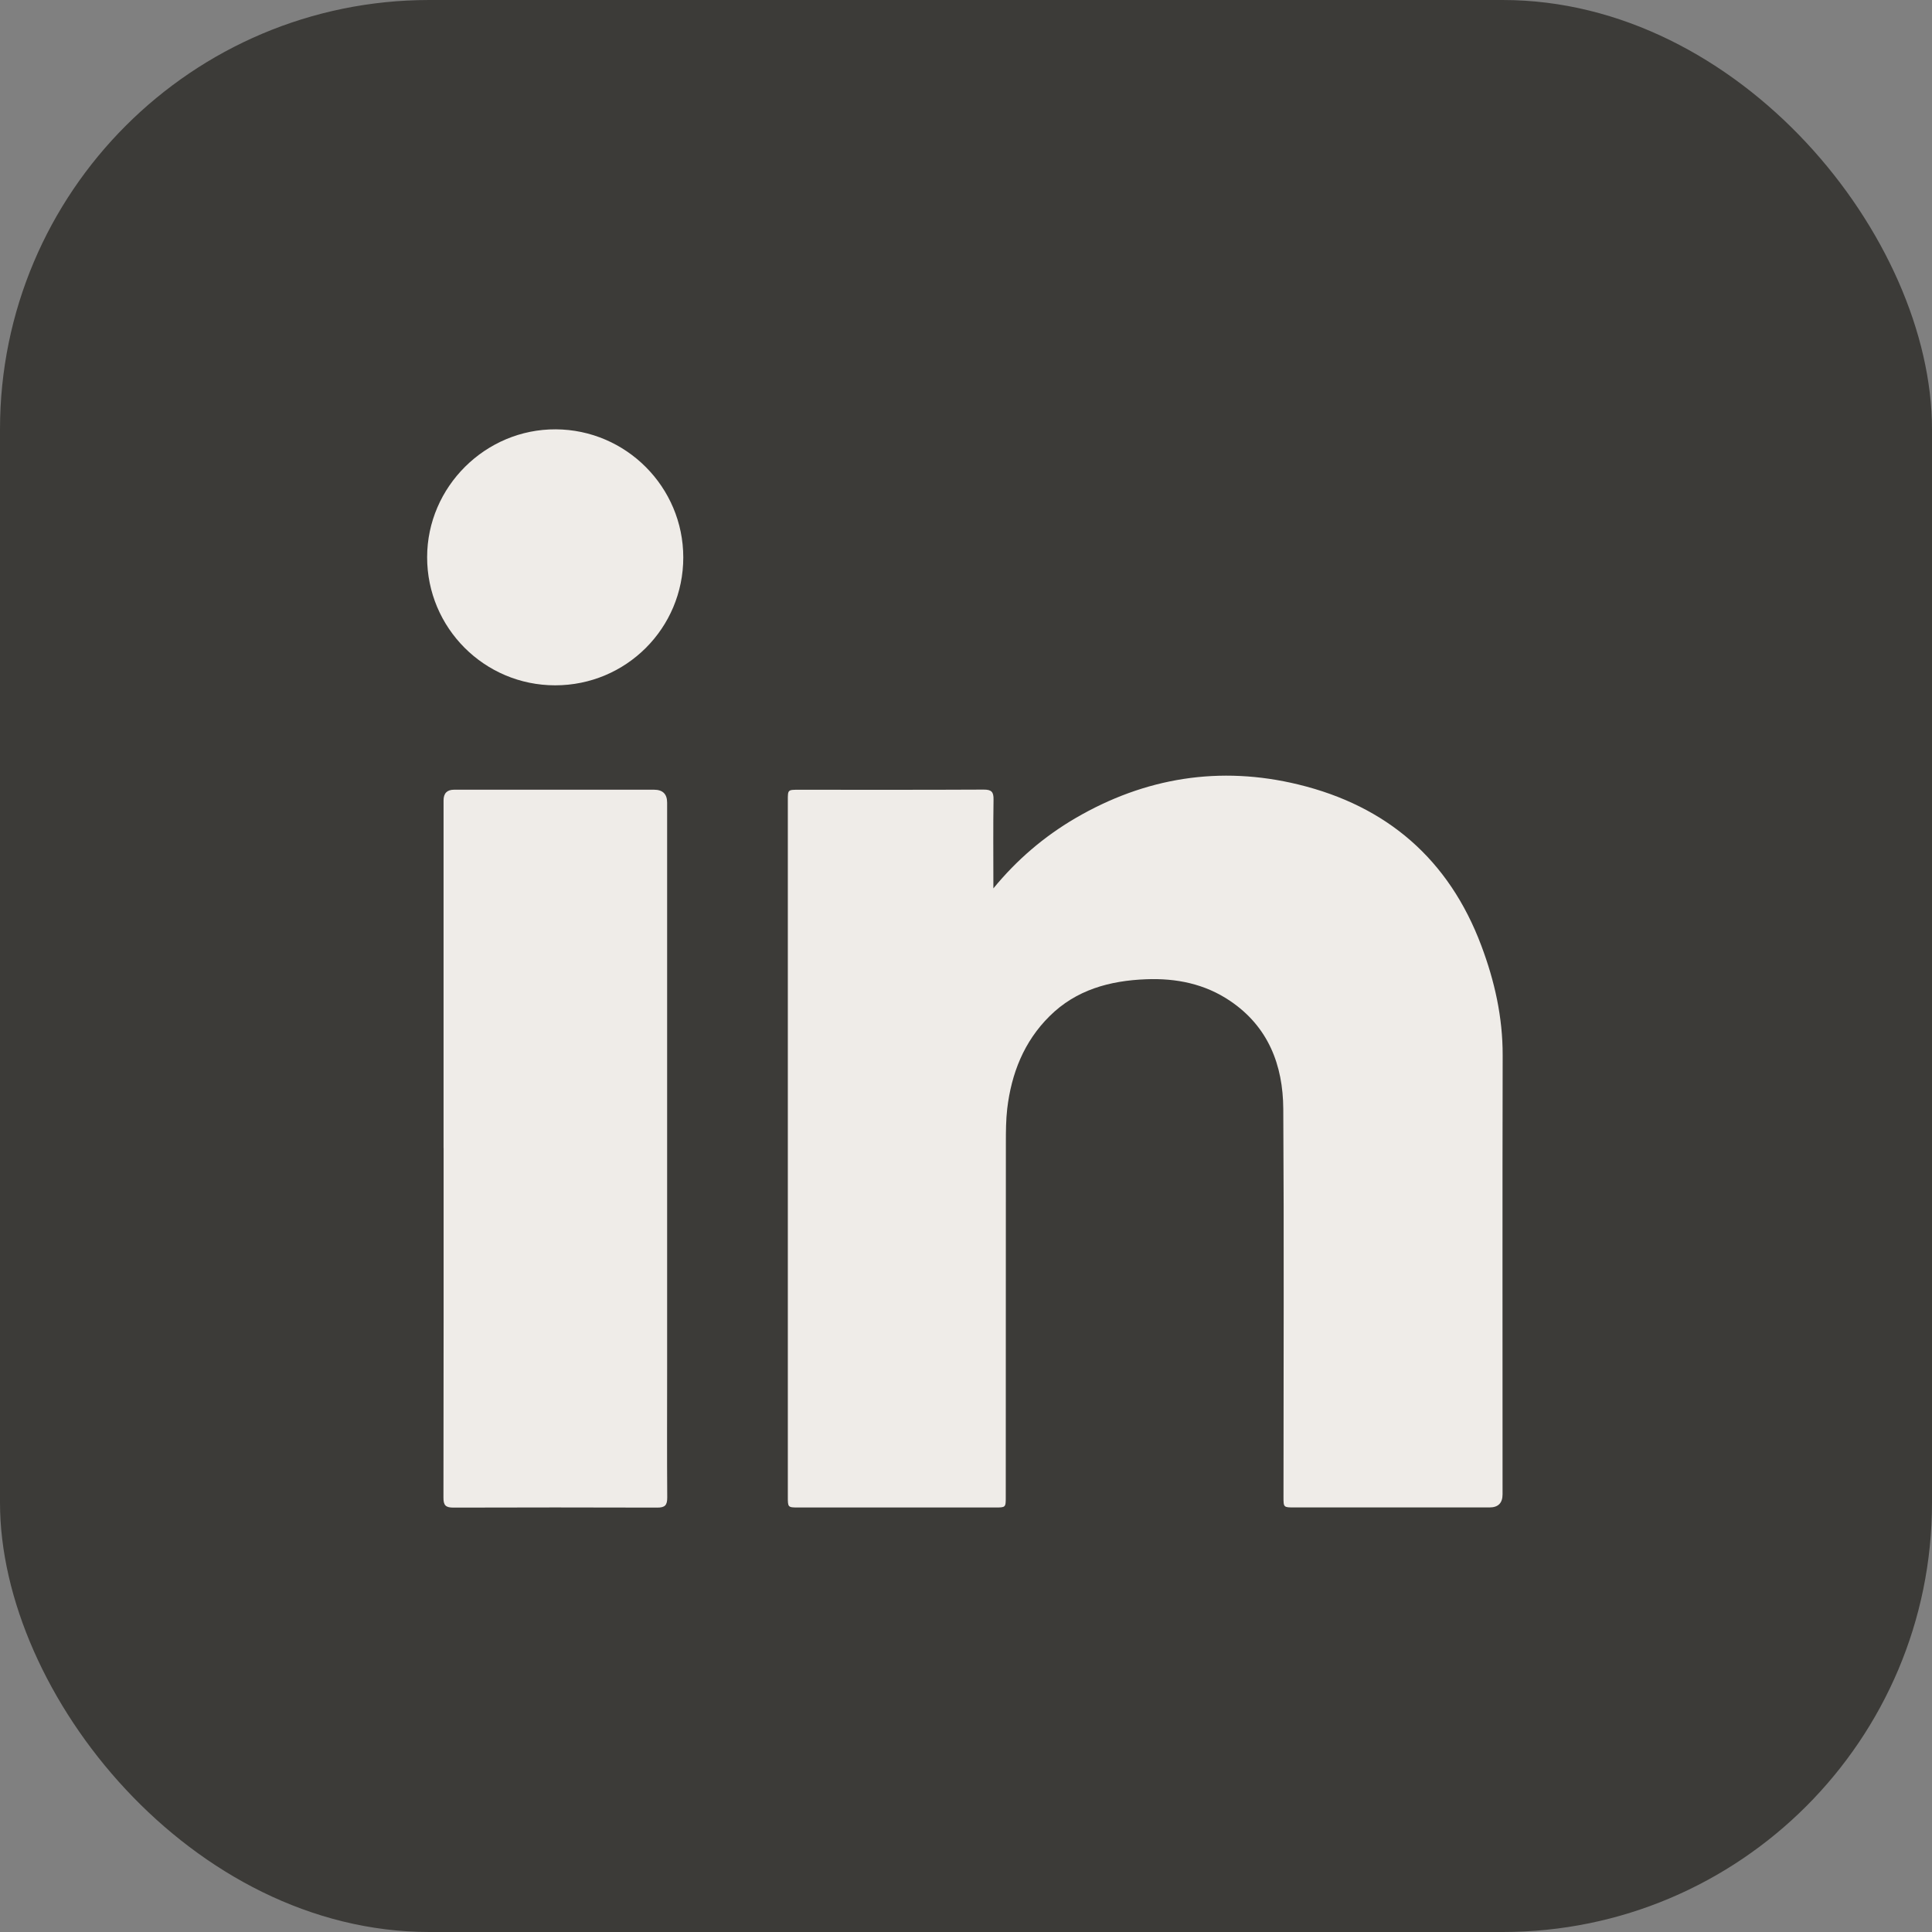 <svg width="36" height="36" viewBox="0 0 36 36" fill="none" xmlns="http://www.w3.org/2000/svg">
<rect x="0" y="0" width="36" height="36" fill="#808080" stroke="none"/>
<g id="Group 434">
<rect id="Rectangle 18" width="36" height="36" rx="8" fill="#3C3B38"/>
<g id="Group">
<path id="Vector" d="M18.51 16.554C18.948 16.02 19.454 15.588 20.036 15.247C21.338 14.486 22.735 14.263 24.193 14.618C25.84 15.018 26.999 16.011 27.603 17.623C27.851 18.283 28.001 18.953 28 19.661C27.994 22.389 27.998 25.117 27.998 27.845C27.998 28.008 27.916 28.089 27.754 28.089C26.542 28.089 25.329 28.089 24.117 28.089C23.917 28.089 23.916 28.088 23.916 27.893C23.916 25.483 23.927 23.073 23.912 20.662C23.907 19.846 23.633 19.131 22.922 18.651C22.45 18.332 21.918 18.225 21.356 18.247C20.68 18.273 20.051 18.443 19.556 18.936C19.079 19.409 18.846 20.003 18.768 20.66C18.744 20.87 18.743 21.082 18.743 21.294C18.741 23.493 18.741 25.691 18.741 27.89C18.741 28.089 18.741 28.09 18.545 28.09C17.323 28.09 16.101 28.09 14.879 28.09C14.68 28.09 14.68 28.088 14.68 27.889C14.68 23.564 14.68 19.239 14.68 14.914C14.68 14.716 14.68 14.716 14.878 14.716C16.029 14.716 17.178 14.719 18.328 14.713C18.475 14.712 18.516 14.755 18.513 14.9C18.505 15.405 18.51 15.911 18.51 16.416V16.556V16.554Z" fill="#EFECE8"/>
<path id="Vector_2" d="M8.265 21.394C8.265 19.234 8.265 17.074 8.265 14.914C8.265 14.781 8.331 14.715 8.462 14.715C9.704 14.715 10.944 14.715 12.186 14.715C12.349 14.715 12.431 14.795 12.431 14.956C12.431 18.469 12.431 21.98 12.431 25.493C12.431 26.296 12.427 27.099 12.433 27.903C12.434 28.048 12.39 28.093 12.245 28.092C10.979 28.088 9.714 28.088 8.449 28.092C8.304 28.092 8.262 28.05 8.263 27.904C8.267 25.734 8.266 23.564 8.266 21.394H8.265Z" fill="#EFECE8"/>
<path id="Vector_3" d="M10.345 12.77C9.026 12.77 7.958 11.7 7.959 10.382C7.96 9.071 9.046 7.993 10.356 8C11.667 8.007 12.731 9.076 12.732 10.386C12.732 11.706 11.667 12.77 10.345 12.77Z" fill="#EFECE8"/>
</g>
</g>
</svg>
